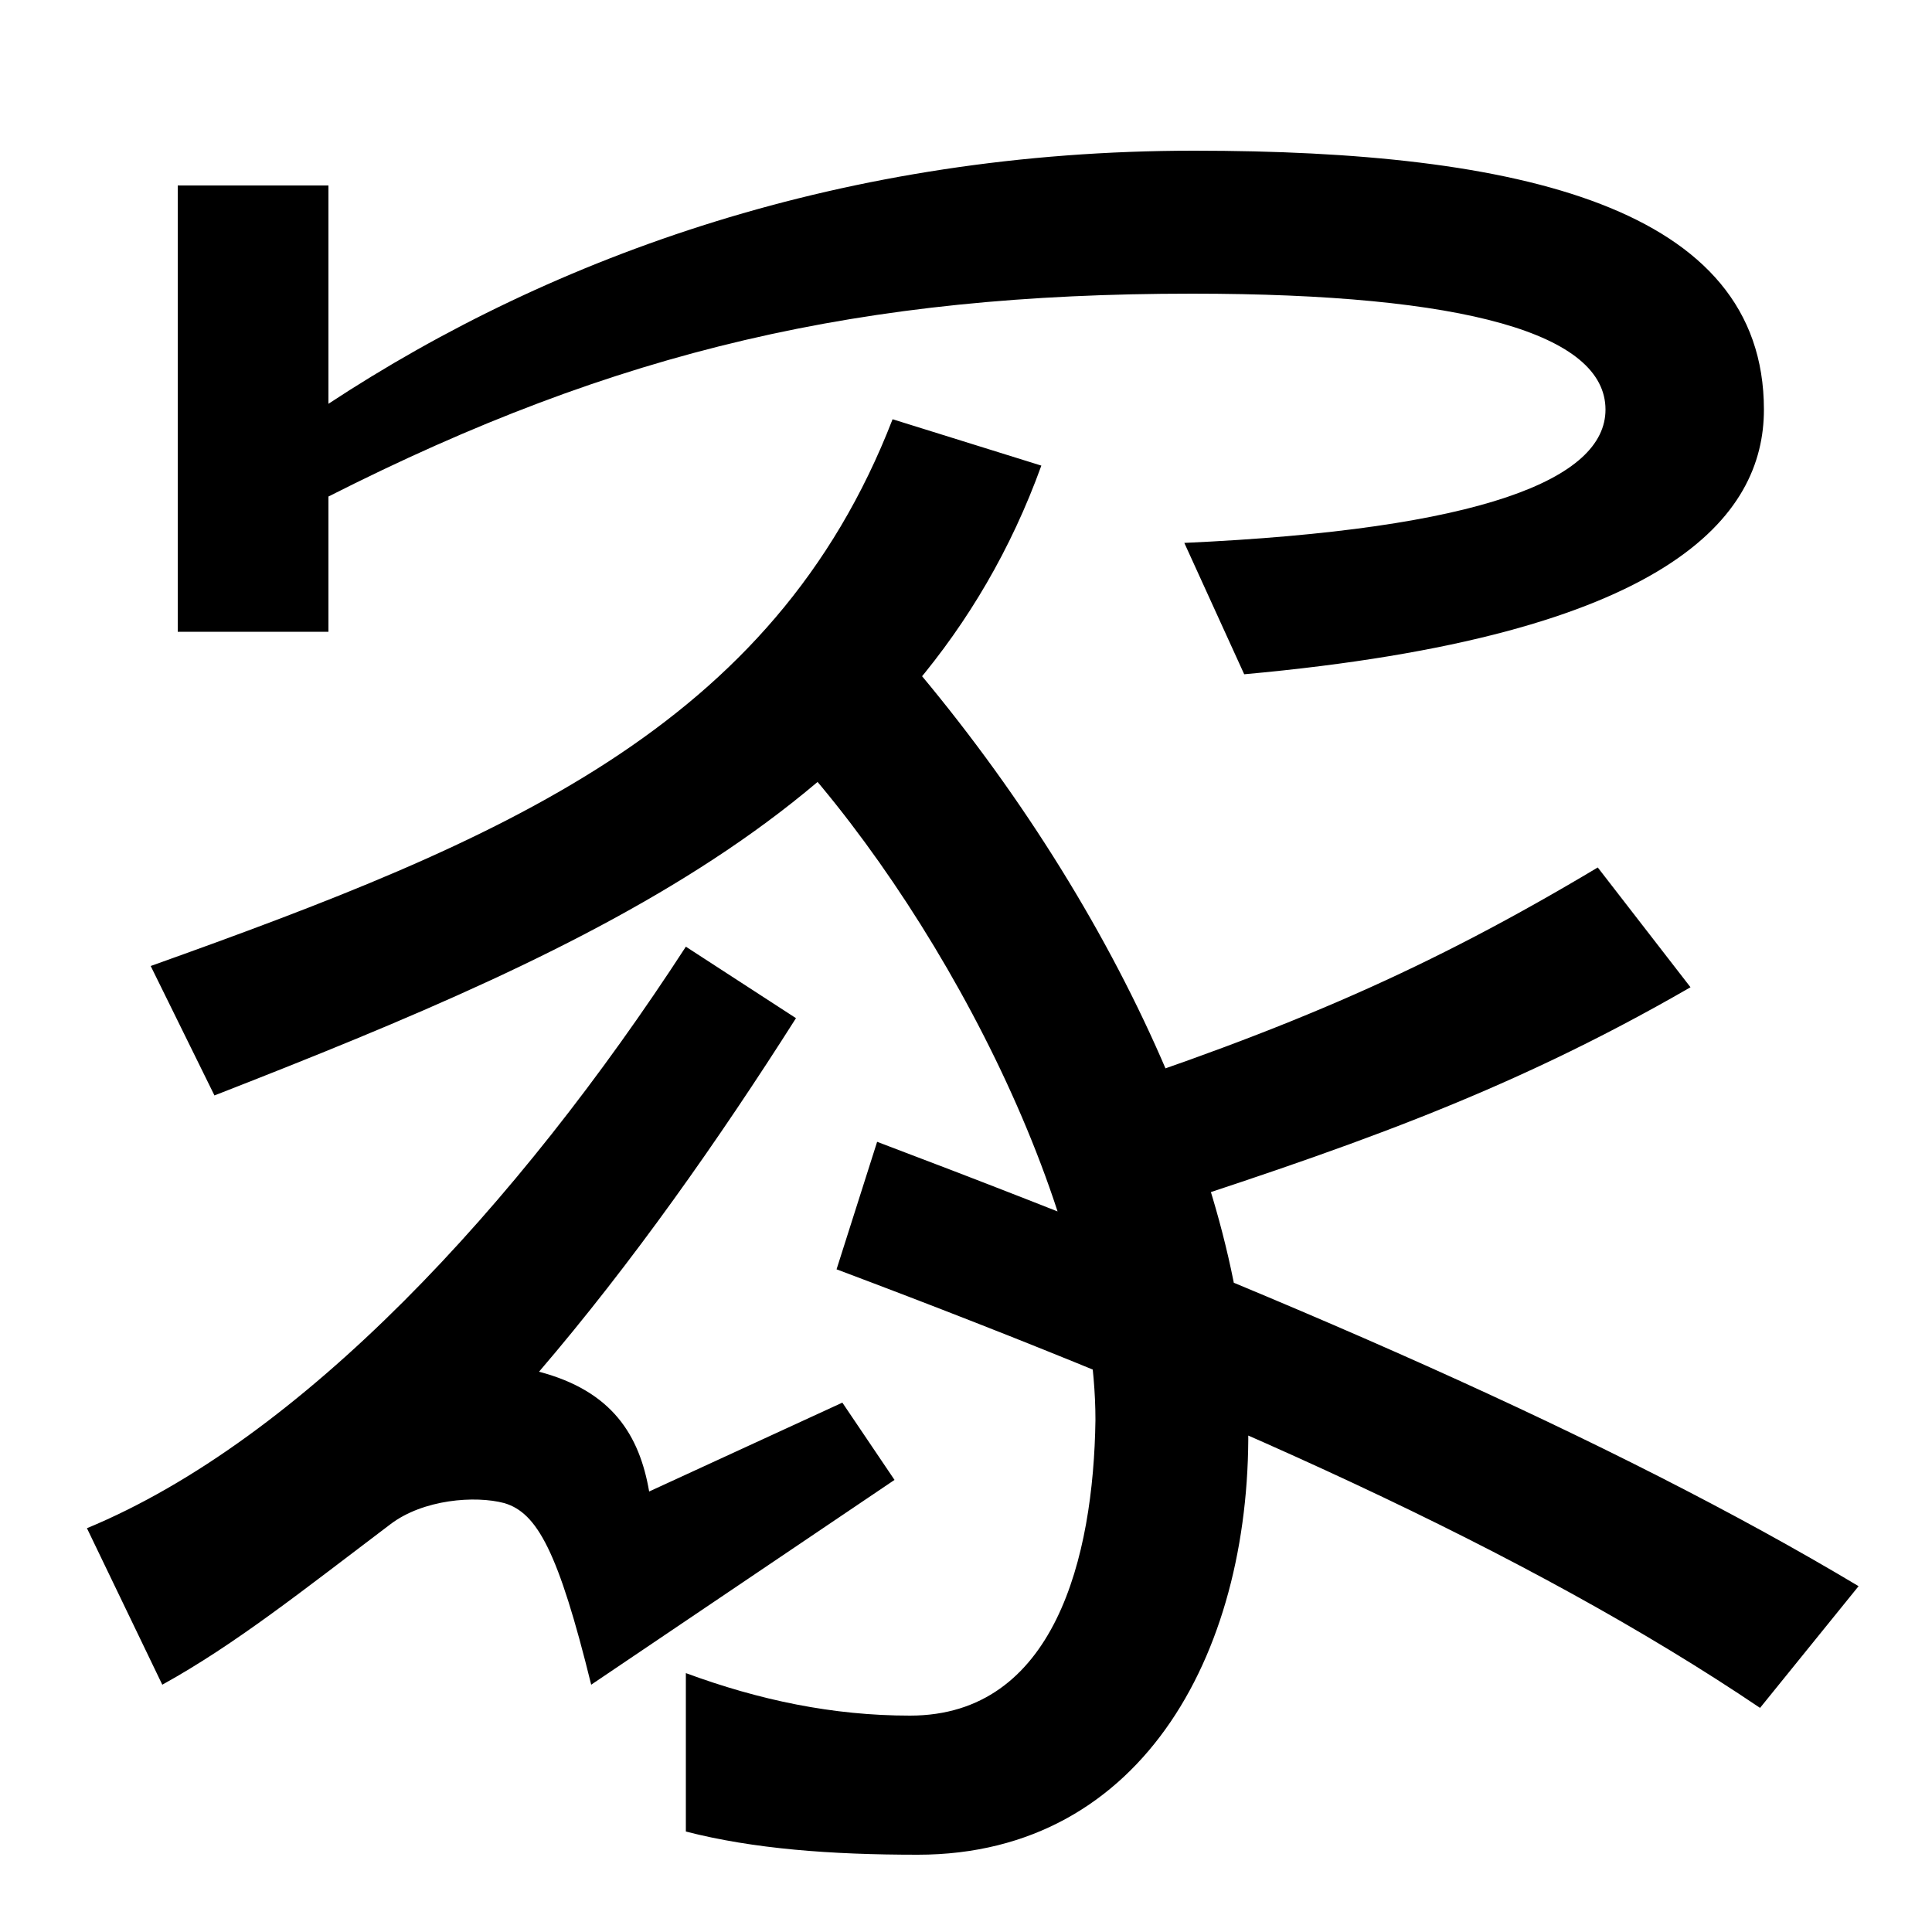 <svg xmlns="http://www.w3.org/2000/svg" width="1000" height="1000"><path d="M45 89 84 8C122 29 157 57 202 91C219 104 246 106 261 102C278 97 289 77 306 8L463 114L436 154L336 108C331 137 317 160 279 170C327 226 372 290 412 353L355 390C268 256 156 135 45 89ZM475 -80C593 -80 649 28 646 146C646 266 572 423 461 549L402 499C484 413 567 257 567 145C566 74 546 -8 471 -8C431 -8 393 0 355 14V-68C390 -77 430 -80 475 -80ZM911 -4 962 59C835 135 663 210 454 289L433 223C630 149 791 77 911 -4ZM556 311 581 248C695 285 778 313 875 369L827 431C740 379 669 348 556 311ZM613 599 644 531C865 551 913 613 913 668C913 773 786 802 618 802C438 802 287 748 170 671V784H92V553H170V623C320 699 446 728 617 728C759 728 831 707 831 668C831 632 767 606 613 599ZM539 639 462 663C400 503 260 445 78 380L111 313C311 391 476 465 539 639Z" transform="translate(0, 880) scale(1,-1)" /></svg>